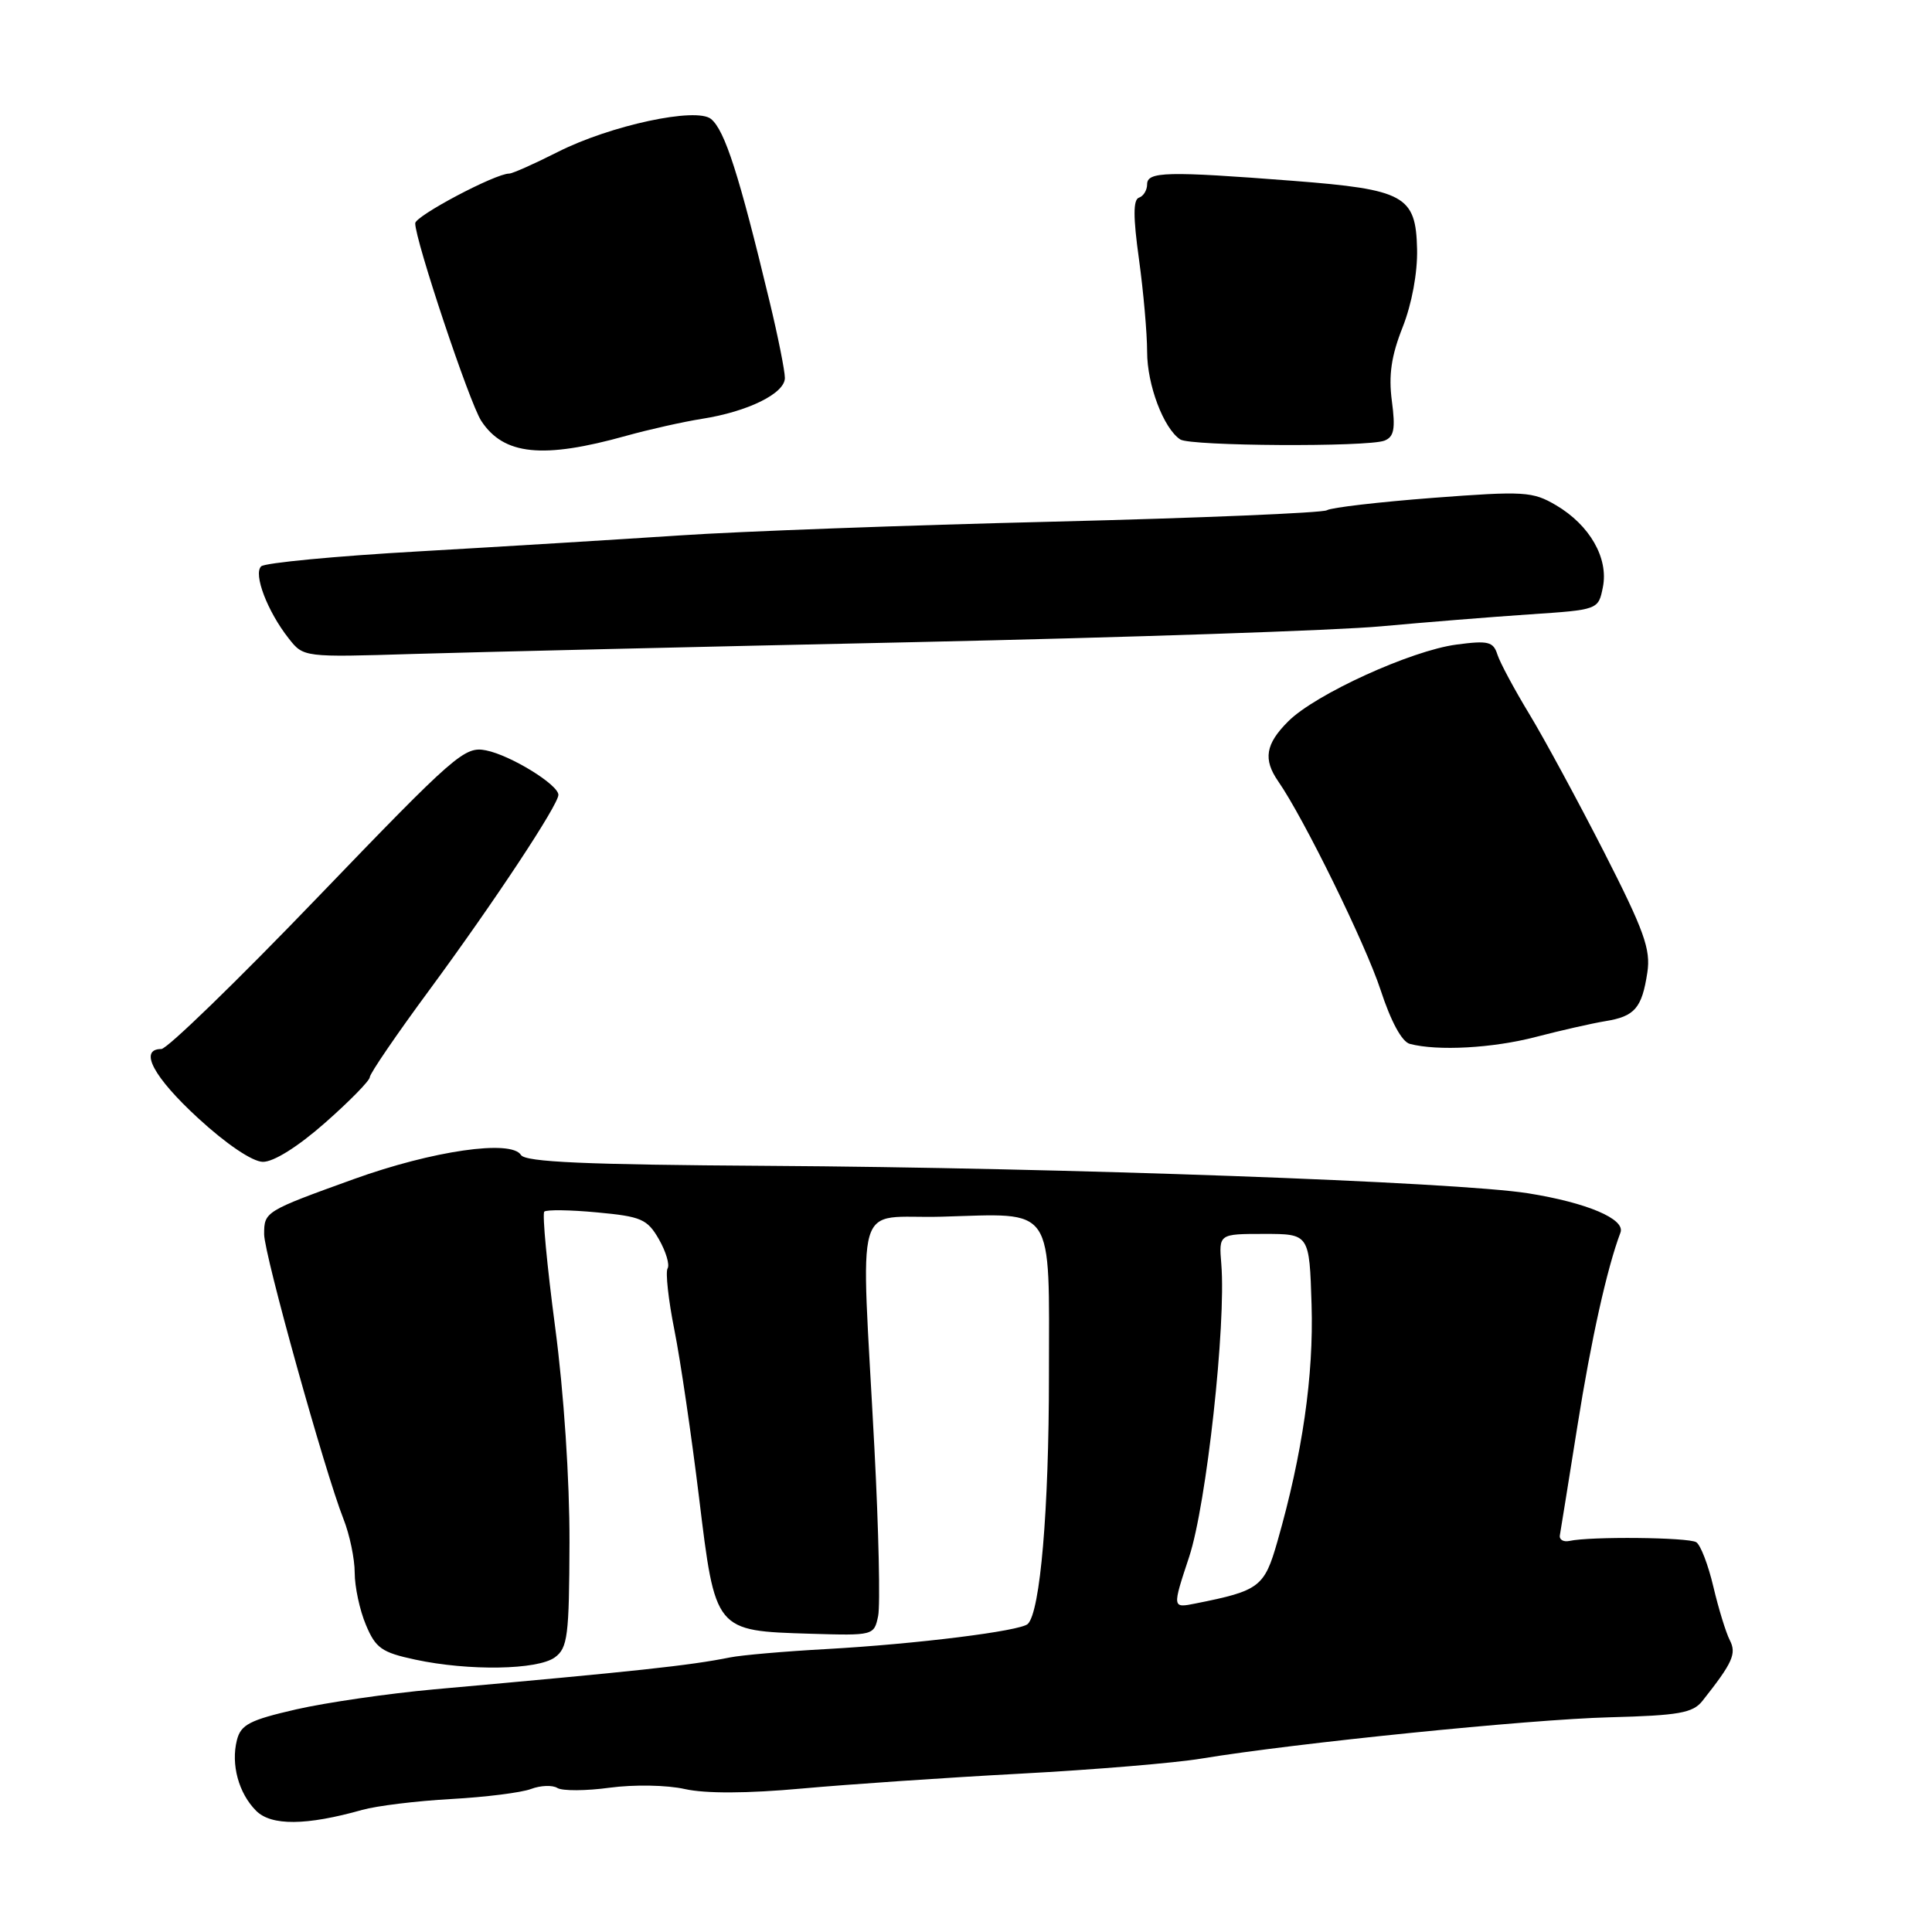 <?xml version="1.0" encoding="UTF-8" standalone="no"?>
<!DOCTYPE svg PUBLIC "-//W3C//DTD SVG 1.1//EN" "http://www.w3.org/Graphics/SVG/1.1/DTD/svg11.dtd" >
<svg xmlns="http://www.w3.org/2000/svg" xmlns:xlink="http://www.w3.org/1999/xlink" version="1.1" viewBox="0 0 256 256">
 <g >
 <path fill="currentColor"
d=" M 48.00 239.82 C 49.92 239.28 55.23 238.63 59.78 238.38 C 64.33 238.13 69.09 237.53 70.36 237.05 C 71.63 236.57 73.21 236.51 73.86 236.92 C 74.52 237.32 77.64 237.31 80.78 236.88 C 83.98 236.45 88.37 236.52 90.75 237.06 C 93.49 237.67 99.01 237.65 106.25 236.99 C 112.44 236.43 125.47 235.54 135.20 235.02 C 144.94 234.50 155.74 233.60 159.20 233.02 C 171.55 230.98 202.68 227.82 213.29 227.55 C 222.46 227.31 224.31 226.98 225.58 225.38 C 229.60 220.30 230.13 219.12 229.20 217.32 C 228.69 216.32 227.71 213.14 227.03 210.25 C 226.35 207.36 225.33 204.70 224.76 204.35 C 223.71 203.70 210.73 203.57 207.97 204.18 C 207.16 204.35 206.59 204.02 206.69 203.43 C 206.80 202.84 207.84 196.31 209.02 188.93 C 210.84 177.47 212.94 168.03 214.72 163.32 C 215.39 161.53 210.31 159.37 202.50 158.12 C 193.07 156.61 140.79 154.72 101.65 154.48 C 77.62 154.33 69.60 153.98 69.03 153.04 C 67.74 150.97 57.34 152.47 46.90 156.23 C 35.10 160.49 35.00 160.55 35.00 163.55 C 35.00 166.17 43.05 195.05 45.51 201.27 C 46.33 203.34 47.00 206.55 47.00 208.40 C 47.00 210.24 47.66 213.35 48.48 215.29 C 49.77 218.39 50.58 218.96 55.03 219.91 C 62.11 221.43 71.23 221.28 73.52 219.61 C 75.22 218.37 75.42 216.79 75.46 204.36 C 75.48 196.09 74.72 184.57 73.55 175.78 C 72.48 167.68 71.84 160.83 72.12 160.55 C 72.40 160.27 75.55 160.31 79.12 160.65 C 84.98 161.19 85.77 161.54 87.31 164.21 C 88.24 165.84 88.76 167.58 88.46 168.07 C 88.16 168.55 88.56 172.23 89.36 176.23 C 90.16 180.23 91.62 190.19 92.62 198.37 C 94.79 216.21 94.69 216.09 107.40 216.48 C 115.76 216.73 115.82 216.71 116.36 214.12 C 116.65 212.68 116.43 202.72 115.87 192.00 C 114.07 157.62 112.94 161.54 124.75 161.22 C 139.95 160.79 139.00 159.39 138.99 182.29 C 138.99 200.12 137.84 213.56 136.19 215.18 C 135.23 216.12 121.45 217.84 109.50 218.51 C 104.00 218.81 98.25 219.31 96.72 219.62 C 91.32 220.70 84.50 221.43 57.50 223.85 C 51.45 224.40 43.24 225.59 39.25 226.50 C 33.07 227.92 31.91 228.52 31.39 230.58 C 30.58 233.80 31.62 237.62 33.94 239.94 C 35.95 241.95 40.59 241.91 48.00 239.82 Z  M 43.07 148.78 C 46.33 145.91 49.00 143.18 49.00 142.73 C 49.00 142.27 52.54 137.08 56.88 131.20 C 65.48 119.52 74.00 106.63 73.99 105.32 C 73.98 103.97 67.66 100.08 64.41 99.43 C 61.56 98.86 60.38 99.89 42.08 118.91 C 31.46 129.96 22.14 139.00 21.38 139.00 C 18.35 139.00 20.32 142.71 26.25 148.16 C 29.99 151.60 33.43 153.92 34.82 153.95 C 36.23 153.98 39.45 151.97 43.07 148.78 Z  M 203.50 137.40 C 206.80 136.54 210.95 135.60 212.71 135.31 C 216.61 134.68 217.56 133.59 218.28 128.87 C 218.75 125.80 217.87 123.34 212.53 112.87 C 209.05 106.07 204.60 97.84 202.62 94.58 C 200.65 91.33 198.75 87.79 198.41 86.72 C 197.87 85.02 197.18 84.85 192.99 85.41 C 186.98 86.20 174.27 92.00 170.70 95.58 C 167.68 98.59 167.35 100.61 169.37 103.53 C 172.75 108.39 180.95 125.11 182.94 131.19 C 184.30 135.35 185.76 138.05 186.81 138.32 C 190.49 139.29 197.80 138.89 203.50 137.40 Z  M 121.00 85.09 C 149.32 84.47 177.22 83.53 183.00 82.99 C 188.78 82.46 197.62 81.75 202.64 81.41 C 211.79 80.80 211.79 80.80 212.39 77.80 C 213.16 73.96 210.65 69.58 206.19 66.95 C 203.08 65.12 201.99 65.05 189.86 65.97 C 182.72 66.52 176.40 67.25 175.82 67.61 C 175.25 67.96 158.97 68.64 139.64 69.12 C 120.31 69.59 97.97 70.41 90.00 70.95 C 82.03 71.48 66.50 72.43 55.50 73.06 C 44.50 73.68 35.10 74.58 34.61 75.04 C 33.54 76.05 35.43 81.01 38.25 84.59 C 40.22 87.10 40.22 87.10 54.86 86.65 C 62.91 86.41 92.67 85.70 121.00 85.09 Z  M 83.00 57.74 C 86.03 56.90 90.53 55.89 93.00 55.50 C 99.12 54.54 104.00 52.13 104.00 50.08 C 104.00 49.14 103.09 44.58 101.97 39.94 C 97.94 23.17 96.05 17.28 94.22 15.77 C 92.28 14.16 80.84 16.62 73.88 20.15 C 70.78 21.72 67.90 23.00 67.47 23.00 C 65.62 23.00 55.05 28.60 55.02 29.58 C 54.98 31.73 62.21 53.40 63.77 55.77 C 66.74 60.31 71.92 60.84 83.00 57.74 Z  M 183.44 58.39 C 184.72 57.89 184.92 56.84 184.43 53.14 C 183.98 49.71 184.35 47.16 185.86 43.35 C 187.08 40.25 187.84 36.14 187.77 33.01 C 187.61 25.92 186.13 25.11 171.33 23.96 C 154.62 22.67 152.00 22.73 152.00 24.42 C 152.00 25.20 151.51 26.00 150.92 26.19 C 150.14 26.45 150.14 28.75 150.92 34.35 C 151.51 38.64 152.00 44.16 152.00 46.62 C 152.00 51.00 154.18 56.77 156.39 58.23 C 157.73 59.12 181.18 59.25 183.44 58.39 Z  M 157.57 206.29 C 159.86 199.35 162.48 175.51 161.83 167.50 C 161.50 163.50 161.50 163.50 167.50 163.50 C 173.50 163.50 173.50 163.50 173.79 172.88 C 174.08 182.28 172.58 192.67 169.27 204.23 C 167.54 210.30 166.90 210.78 158.41 212.47 C 155.32 213.09 155.32 213.09 157.57 206.29 Z "/>
</g>
</svg>